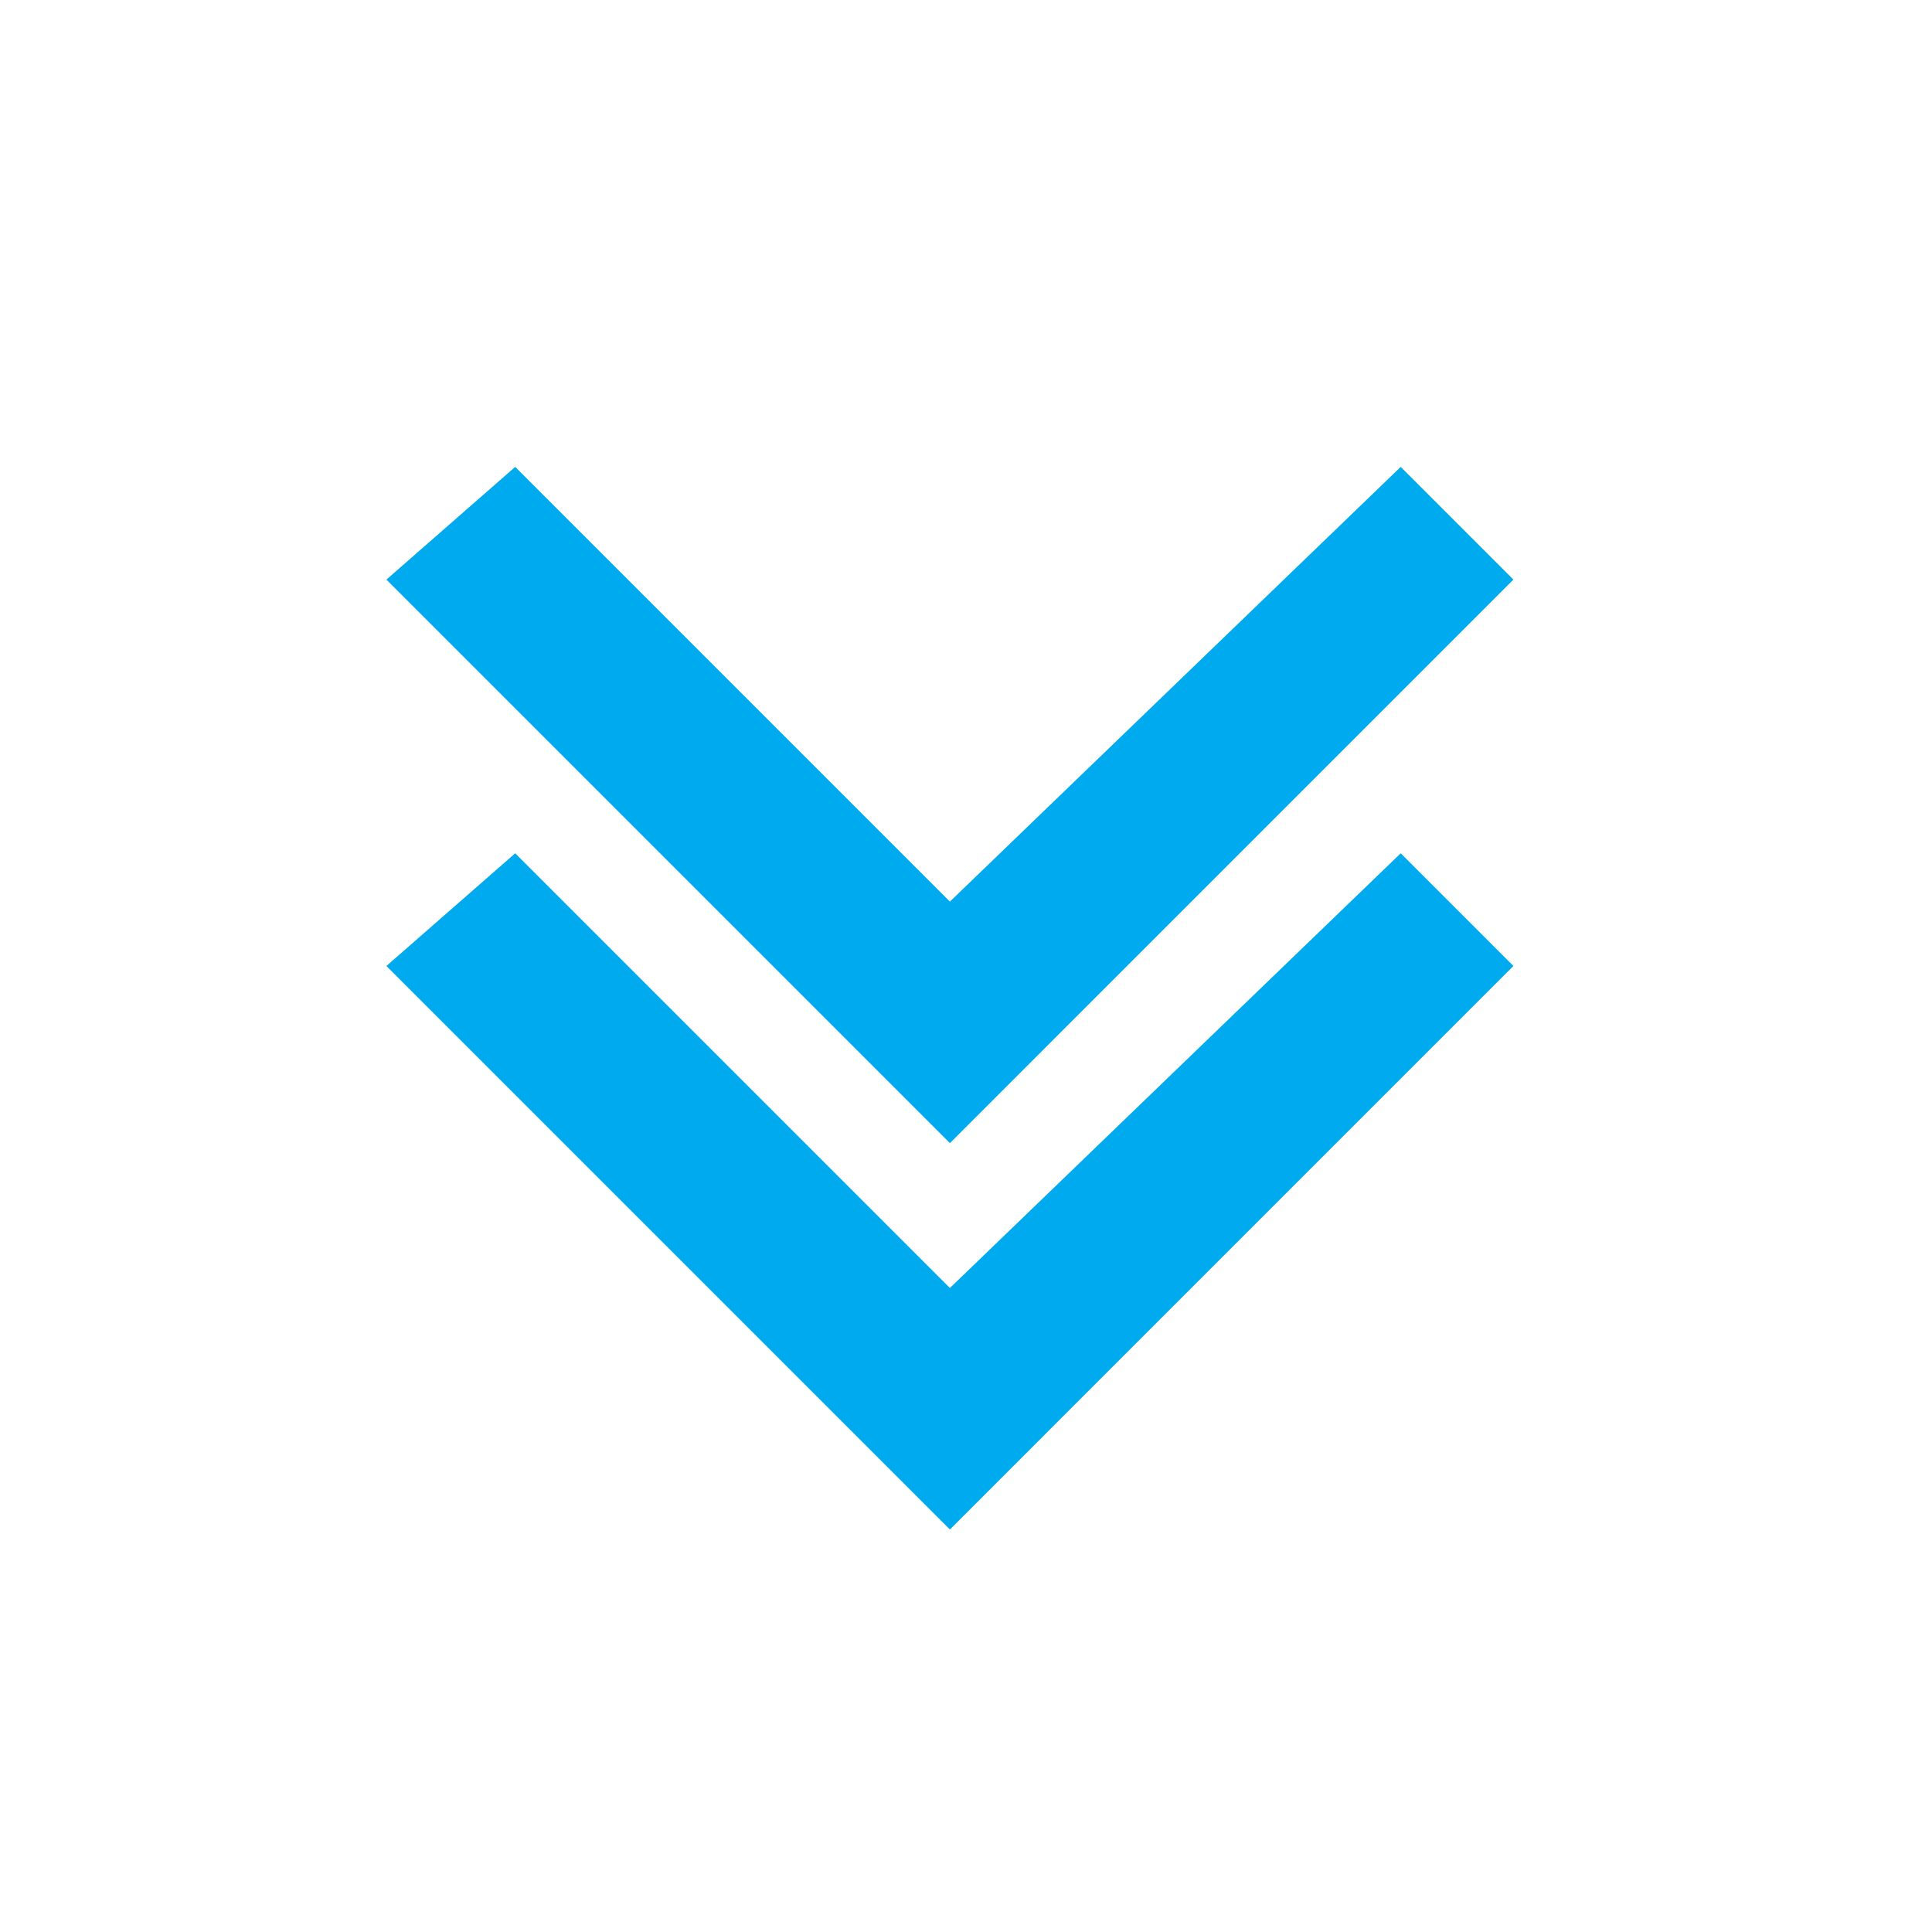 <?xml version="1.0" encoding="utf-8"?>
<!-- Generator: Adobe Illustrator 18.1.1, SVG Export Plug-In . SVG Version: 6.00 Build 0)  -->
<!DOCTYPE svg PUBLIC "-//W3C//DTD SVG 1.1//EN" "http://www.w3.org/Graphics/SVG/1.1/DTD/svg11.dtd">
<svg version="1.1" id="Laag_1" xmlns="http://www.w3.org/2000/svg" xmlns:xlink="http://www.w3.org/1999/xlink" x="0px" y="0px"
	 width="12px" height="12px" viewBox="0 0 12 12" enable-background="new 0 0 12 12" xml:space="preserve">
<g>
	<polygon fill="#00AAEE" points="8.7,5.3 5.9,8 3.2,5.3 2.4,6 5.9,9.5 9.4,6 	"/>
	<polygon fill="#00AAEE" points="8.7,2.9 5.9,5.6 3.2,2.9 2.4,3.6 5.9,7.1 9.4,3.6 	"/>
</g>
</svg>
